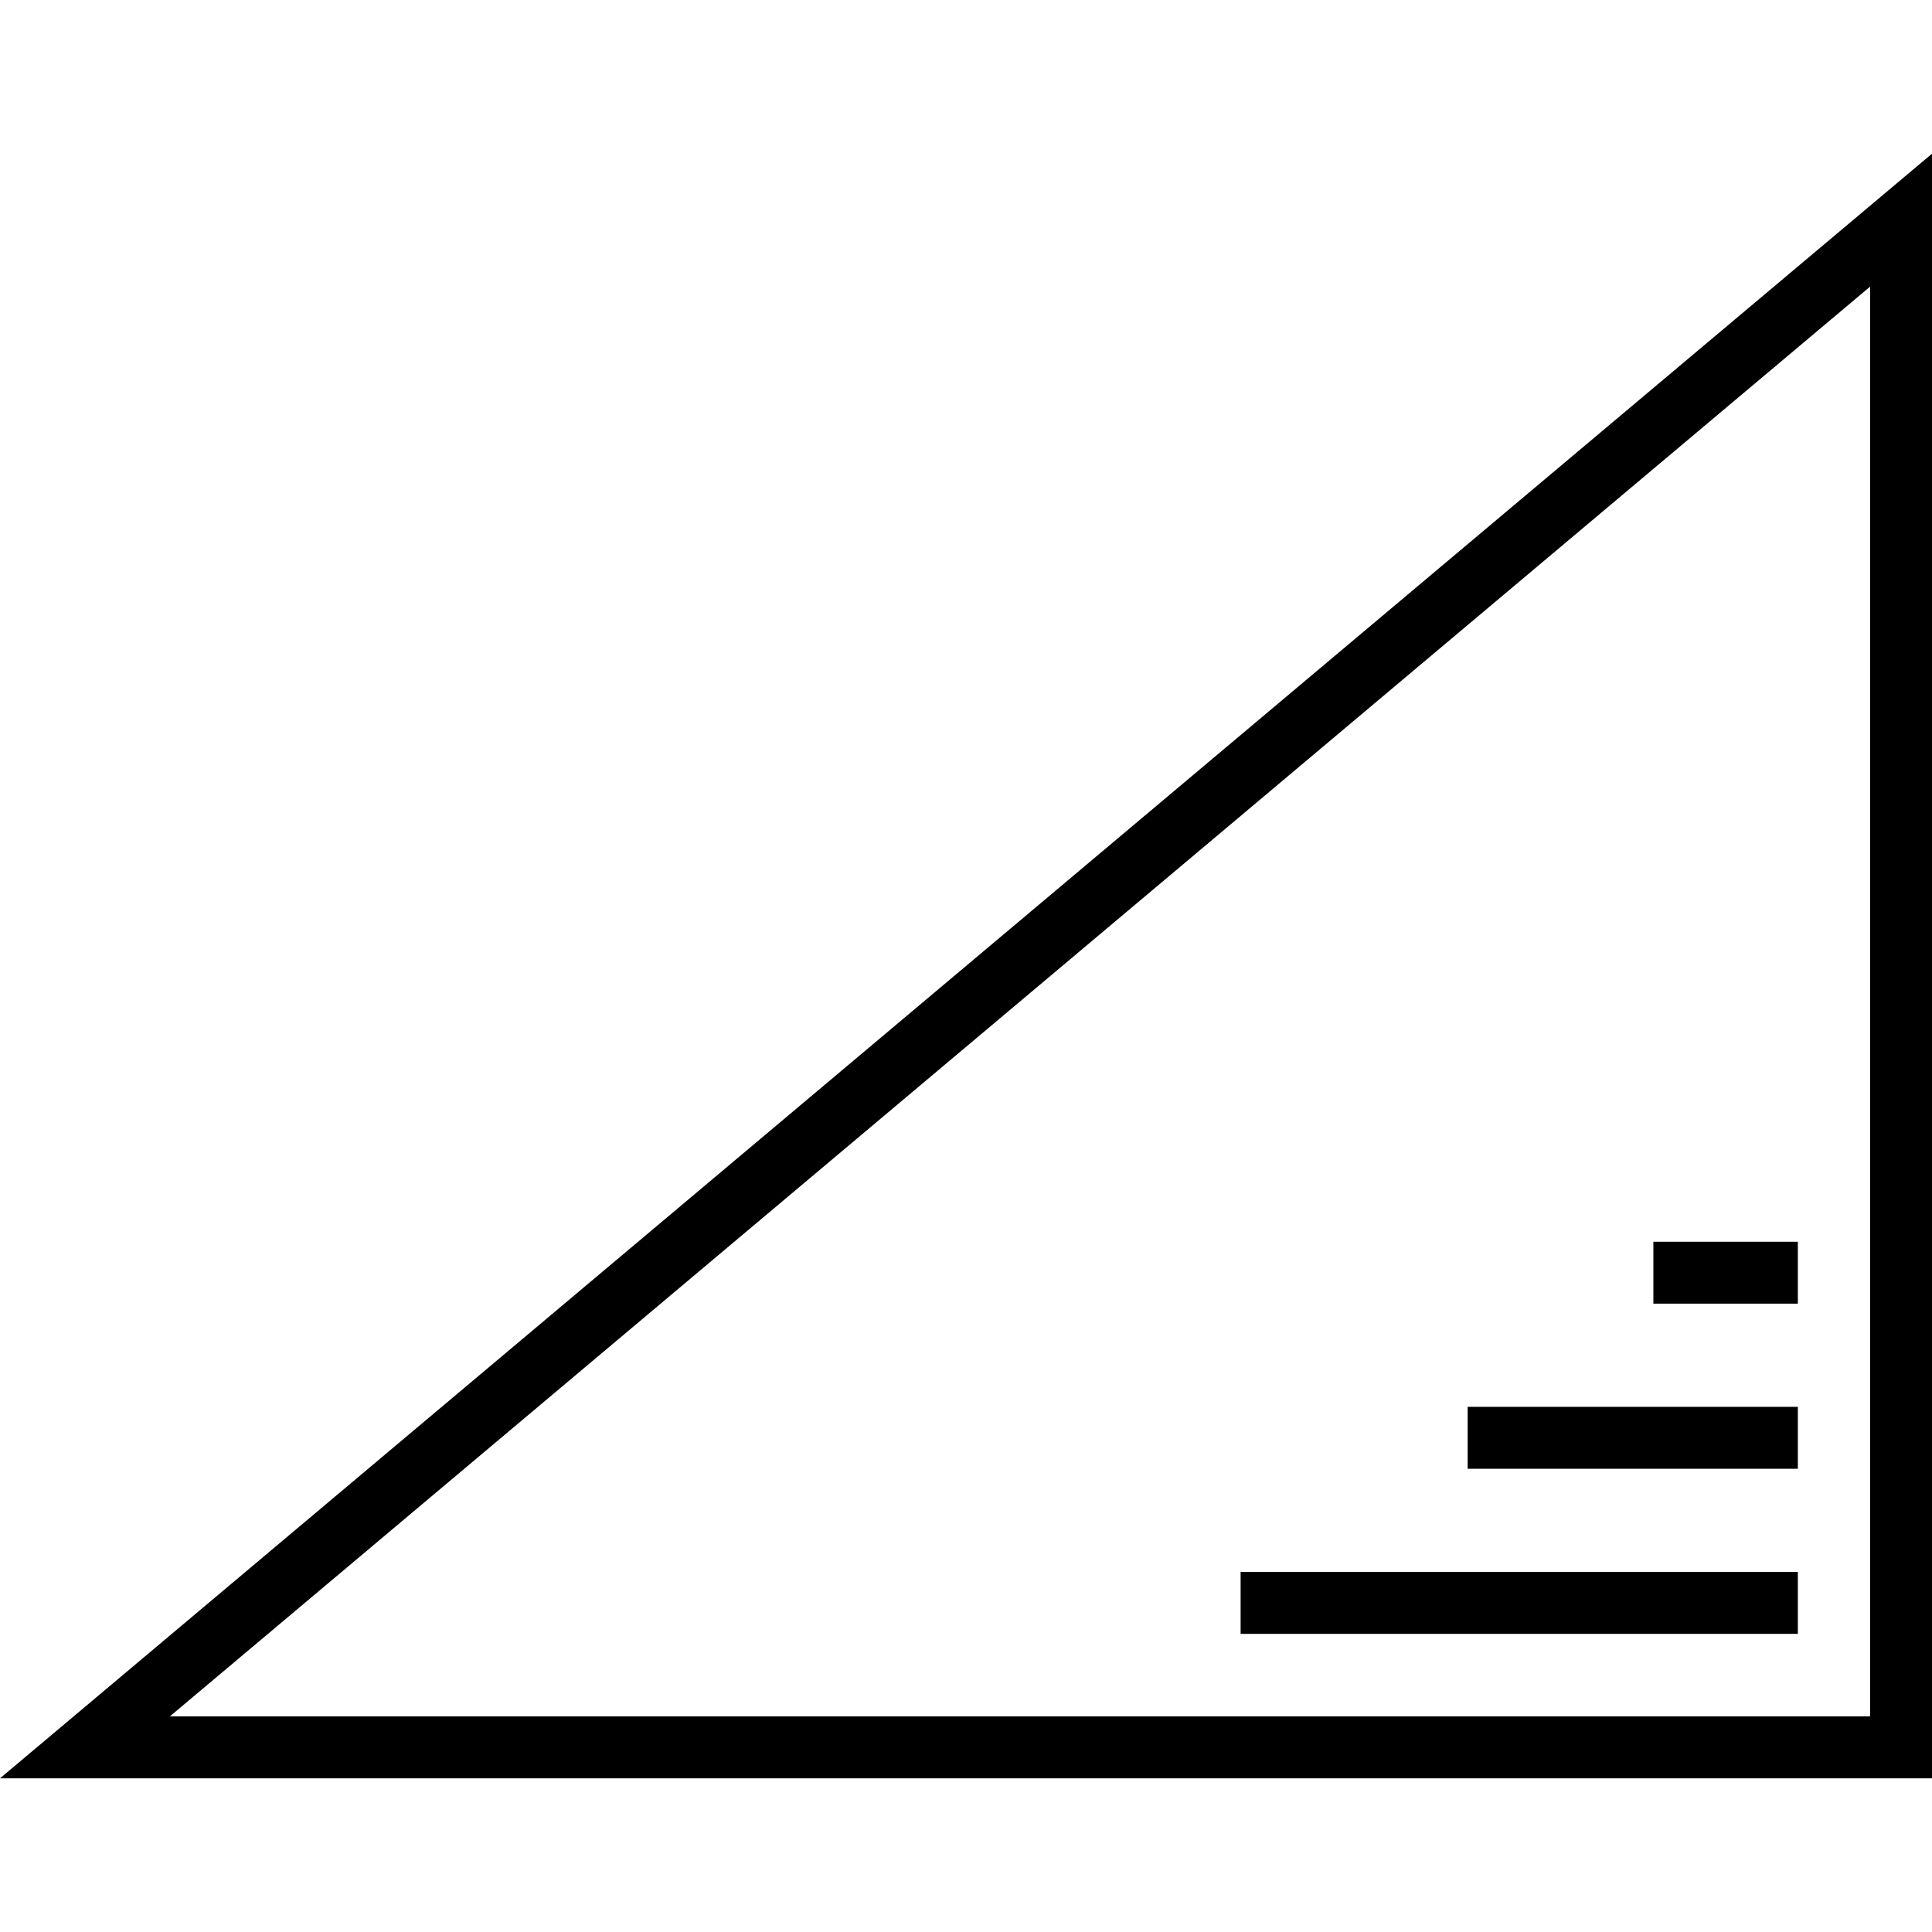 <?xml version="1.0" encoding="iso-8859-1"?>
<!-- Uploaded to: SVG Repo, www.svgrepo.com, Generator: SVG Repo Mixer Tools -->
<svg fill="#000000" version="1.1" id="Layer_1" xmlns="http://www.w3.org/2000/svg" xmlns:xlink="http://www.w3.org/1999/xlink" 
	 viewBox="0 0 512 512" xml:space="preserve">
<g>
	<g>
		<path d="M0,471.273h512V40.727L0,471.273z M495.593,454.865H45.006L495.593,75.962V454.865z"/>
	</g>
</g>
<g>
	<g>
		<rect x="328.778" y="416.581" width="147.67" height="16.408"/>
	</g>
</g>
<g>
	<g>
		<rect x="388.94" y="372.827" width="87.508" height="16.408"/>
	</g>
</g>
<g>
	<g>
		<rect x="438.163" y="329.074" width="38.285" height="16.408"/>
	</g>
</g>
</svg>